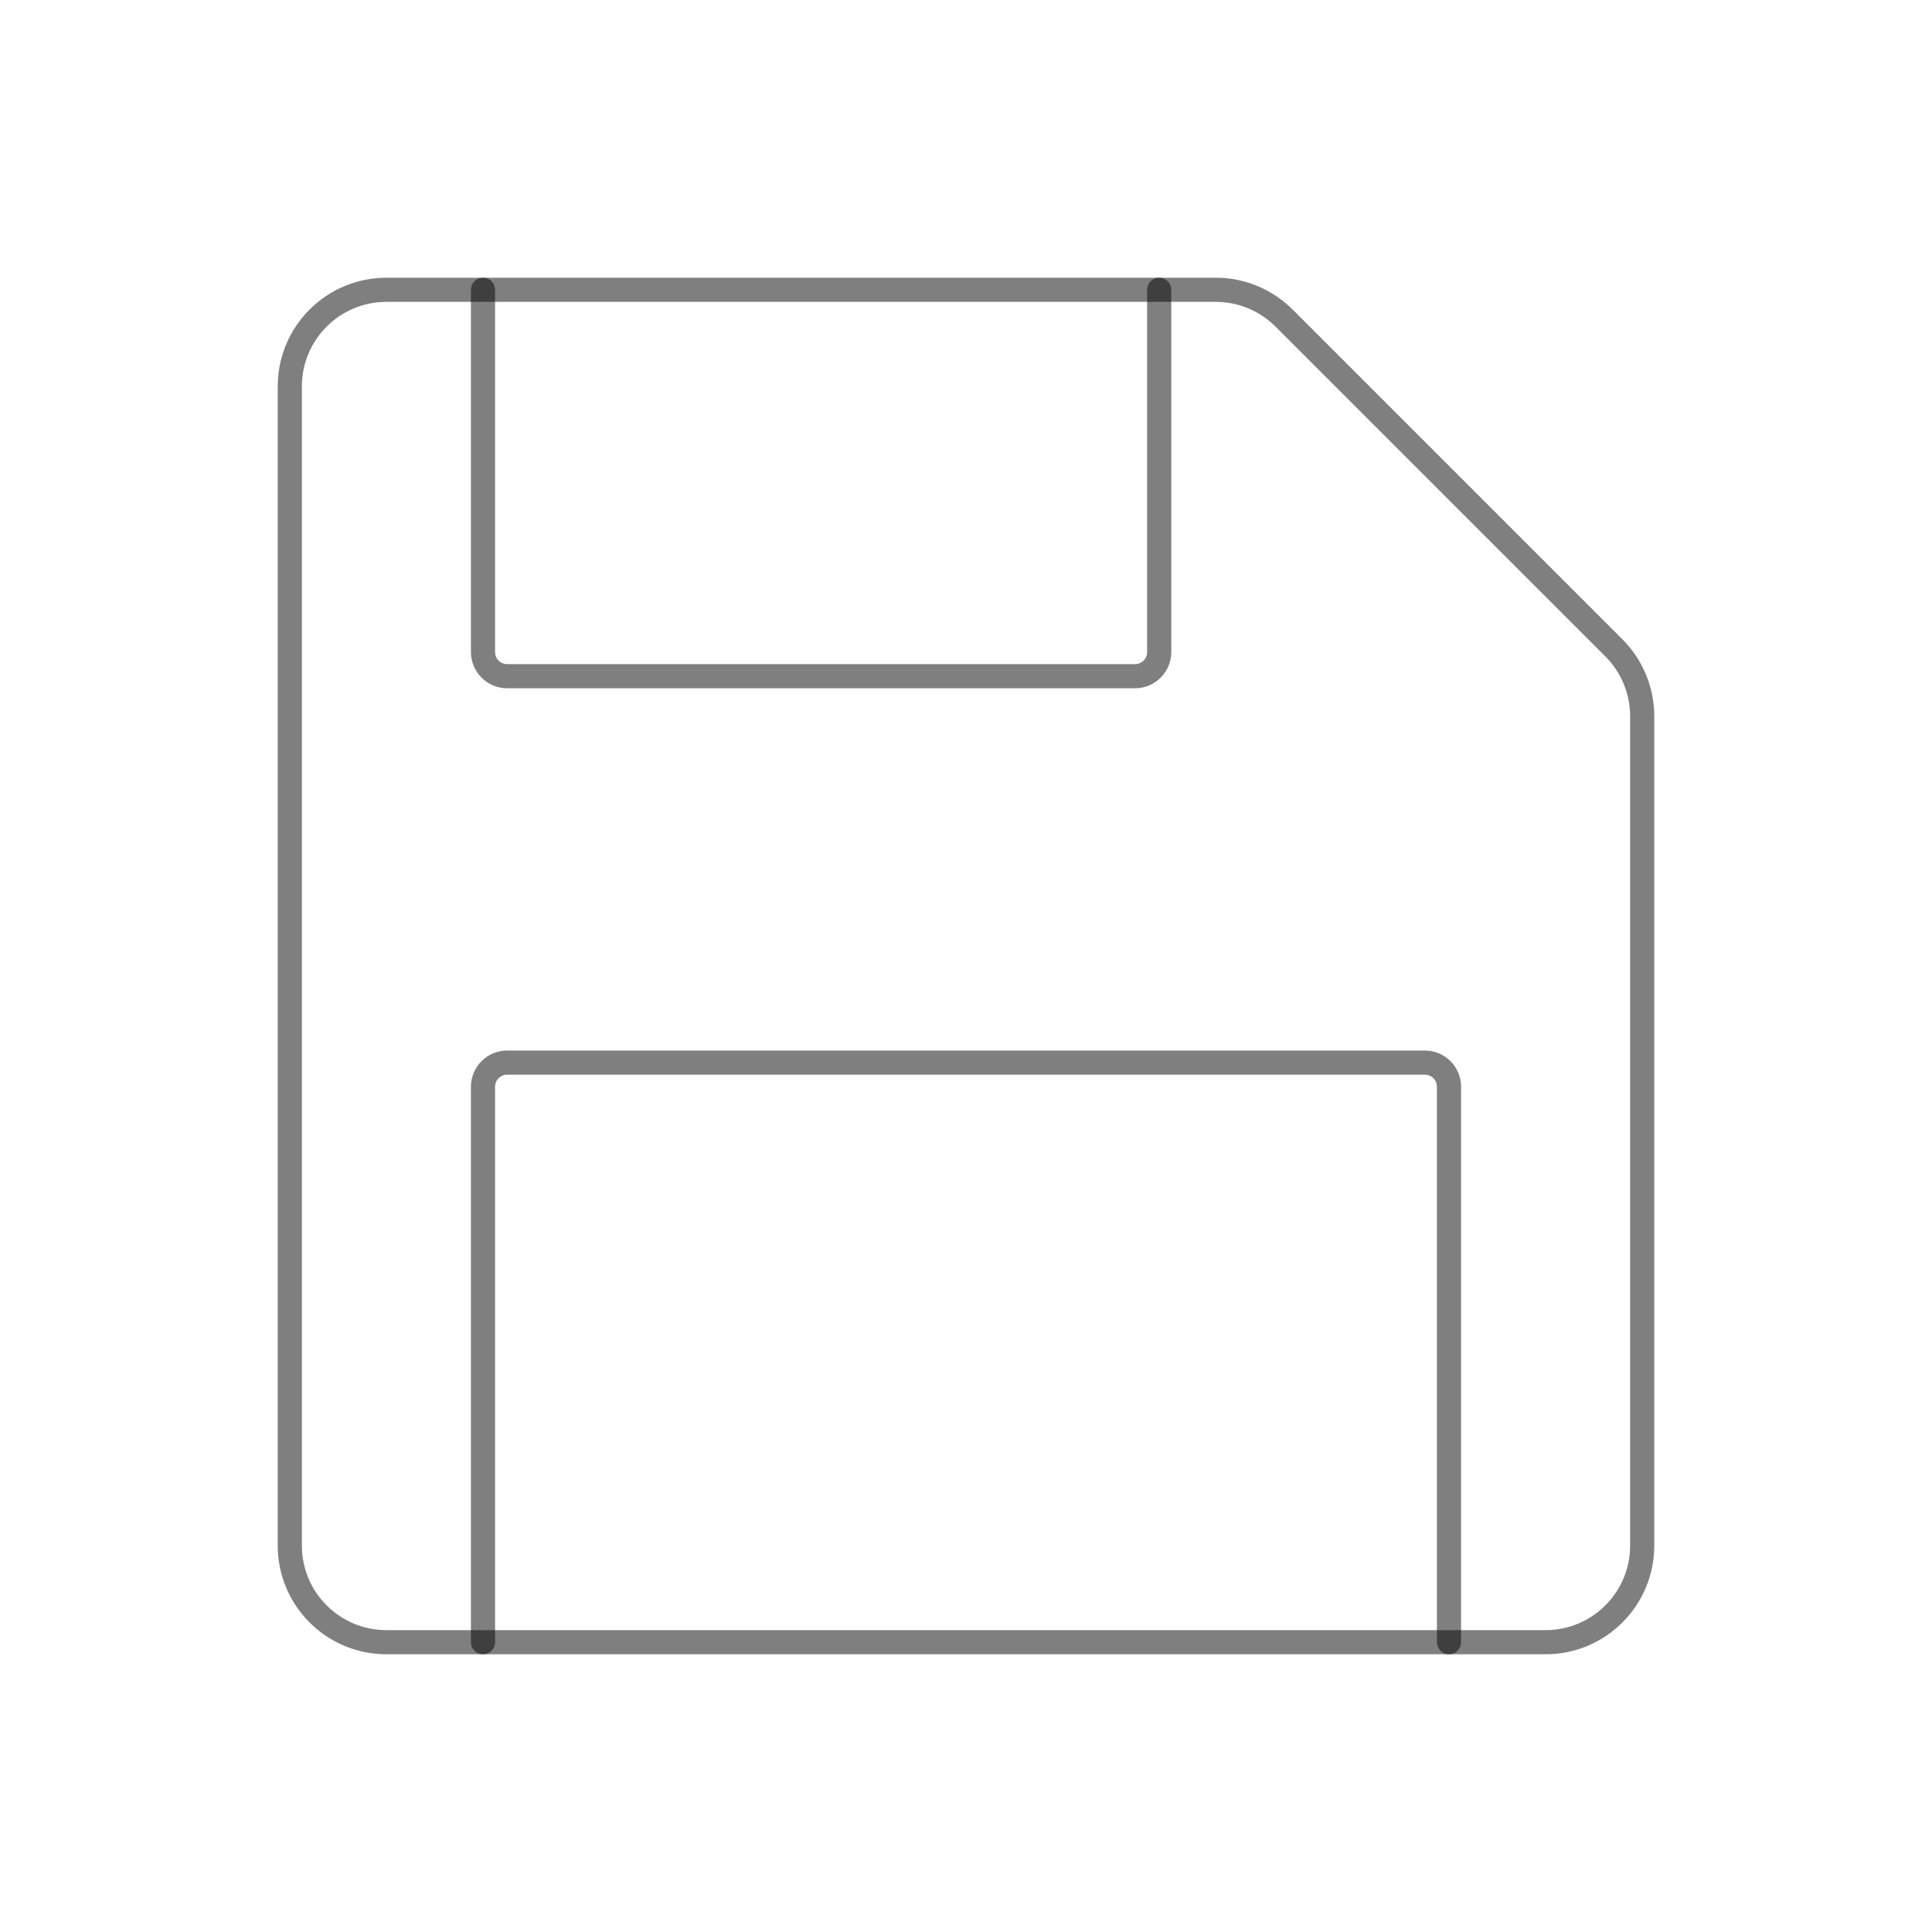 <?xml version="1.0" encoding="UTF-8" standalone="no"?>
<svg
   width="80"
   height="80"
   viewBox="0 0 80 80"
   fill="none"
   version="1.1"
   id="svg3975"
   xmlns="http://www.w3.org/2000/svg"
   xmlns:svg="http://www.w3.org/2000/svg">
  <defs
     id="defs3979" />
  <path
     d="M 53.172,13.172 C 52.421,12.421 51.404,12 50.343,12 H 16 c -2.209,0 -4,1.791 -4,4 v 48 c 0,2.209 1.791,4 4,4 h 48 c 2.209,0 4,-1.791 4,-4 V 29.657 c 0,-1.061 -0.421,-2.078 -1.172,-2.829 z"
     stroke="#C2CCDE"
     stroke-linecap="round"
     stroke-linejoin="round"
     id="path3969"
     style="stroke:#000000;stroke-opacity:0.5;stroke-opacity:0.5;stroke-width:1" />
  <path
     d="M 60,68 V 45 c 0,-0.552 -0.448,-1 -1,-1 H 21 c -0.552,0 -1,0.448 -1,1 v 23"
     stroke="#C2CCDE"
     stroke-linecap="round"
     stroke-linejoin="round"
     id="path3971"
     style="stroke:#000000;stroke-opacity:0.5;stroke-opacity:0.5;stroke-width:1" />
  <path
     d="m 48,12 v 15 c 0,0.552 -0.448,1 -1,1 H 21 c -0.552,0 -1,-0.448 -1,-1 V 12"
     stroke="#C2CCDE"
     stroke-linecap="round"
     stroke-linejoin="round"
     id="path3973"
     style="stroke:#000000;stroke-opacity:0.5;stroke-opacity:0.5;stroke-width:1" />
</svg>

